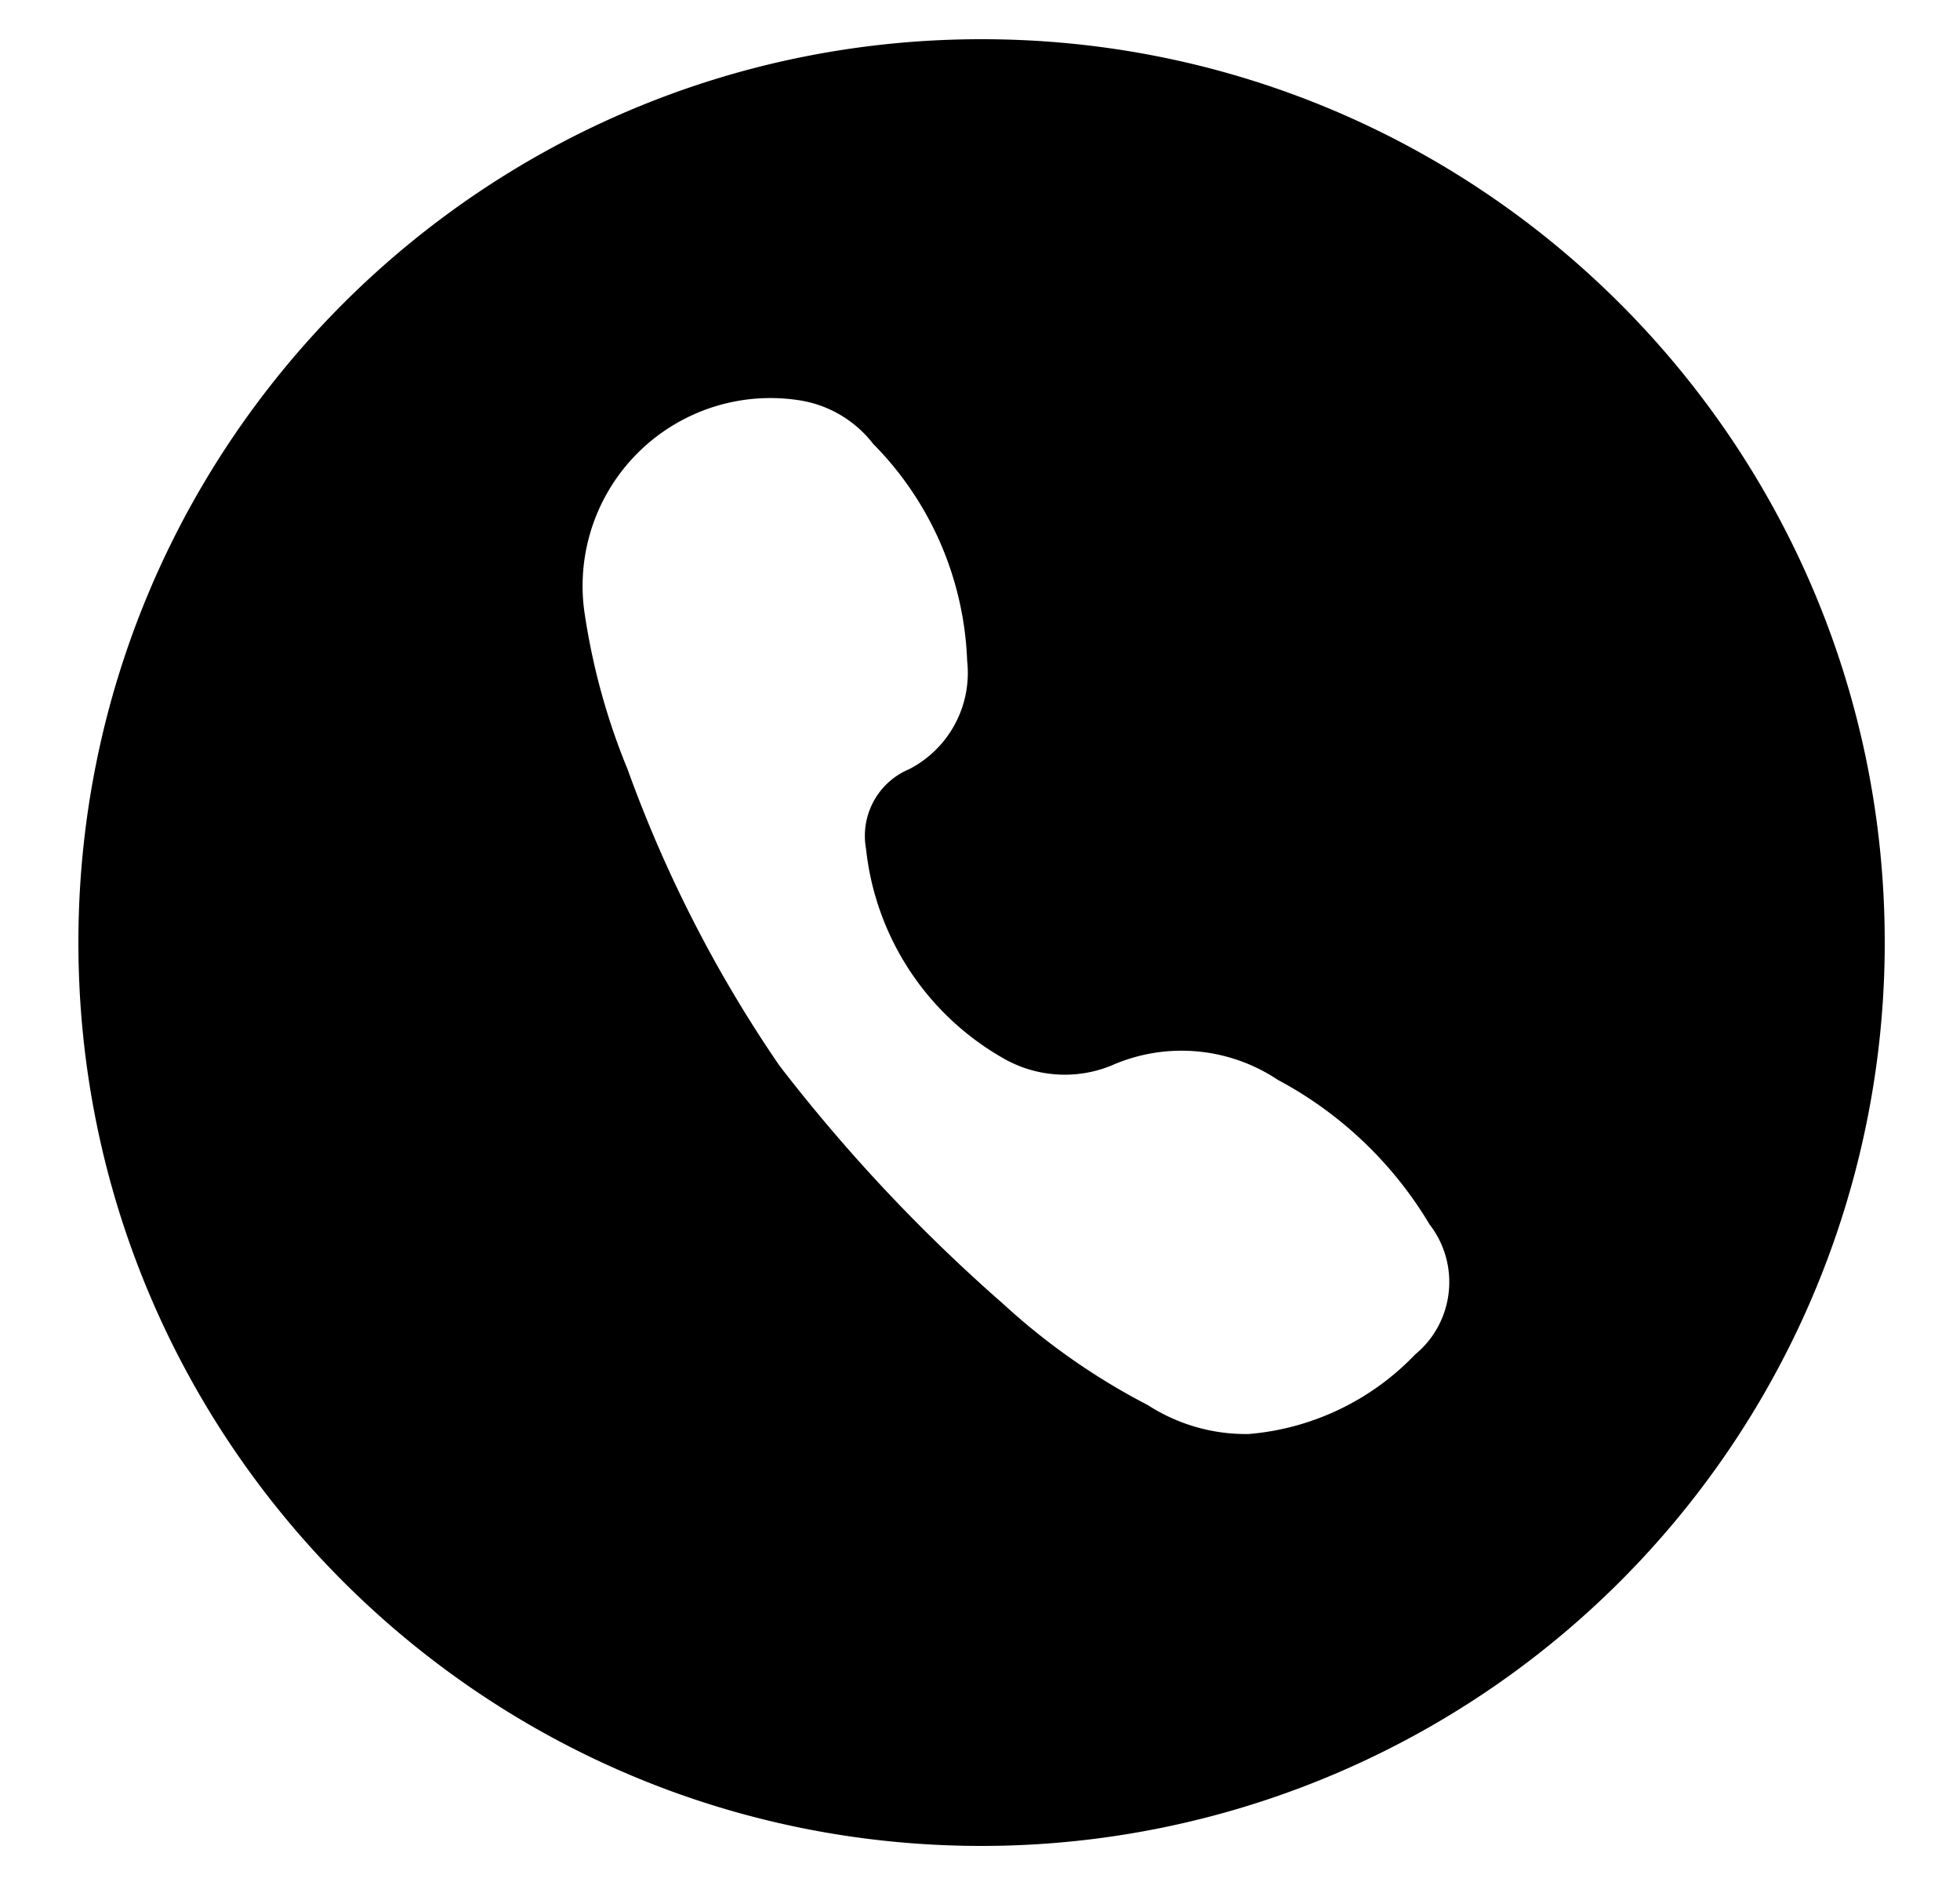 <svg width="25" height="24" xmlns="http://www.w3.org/2000/svg"><path d="M12.52 23.54C6.158 23.54 1 18.382 1 12.02 1 5.658 6.158.5 12.52.5c6.362 0 11.52 5.158 11.52 11.52a11.52 11.52 0 0 1-11.52 11.52zm-.184-15.114a4.147 4.147 0 0 0-1.198-2.765 1.475 1.475 0 0 0-.922-.553 2.396 2.396 0 0 0-2.765 2.673c.1.696.285 1.377.553 2.027a16.681 16.681 0 0 0 1.936 3.779 21.289 21.289 0 0 0 2.856 3.041 8.49 8.49 0 0 0 1.844 1.29c.384.248.833.377 1.29.369a3.318 3.318 0 0 0 2.12-1.014c.5-.412.581-1.147.184-1.659a4.977 4.977 0 0 0-1.935-1.843 2.212 2.212 0 0 0-2.12-.184c-.45.185-.961.151-1.383-.092a3.502 3.502 0 0 1-1.75-2.673.922.922 0 0 1 .552-1.014c.509-.263.802-.813.738-1.382z"/></svg>

